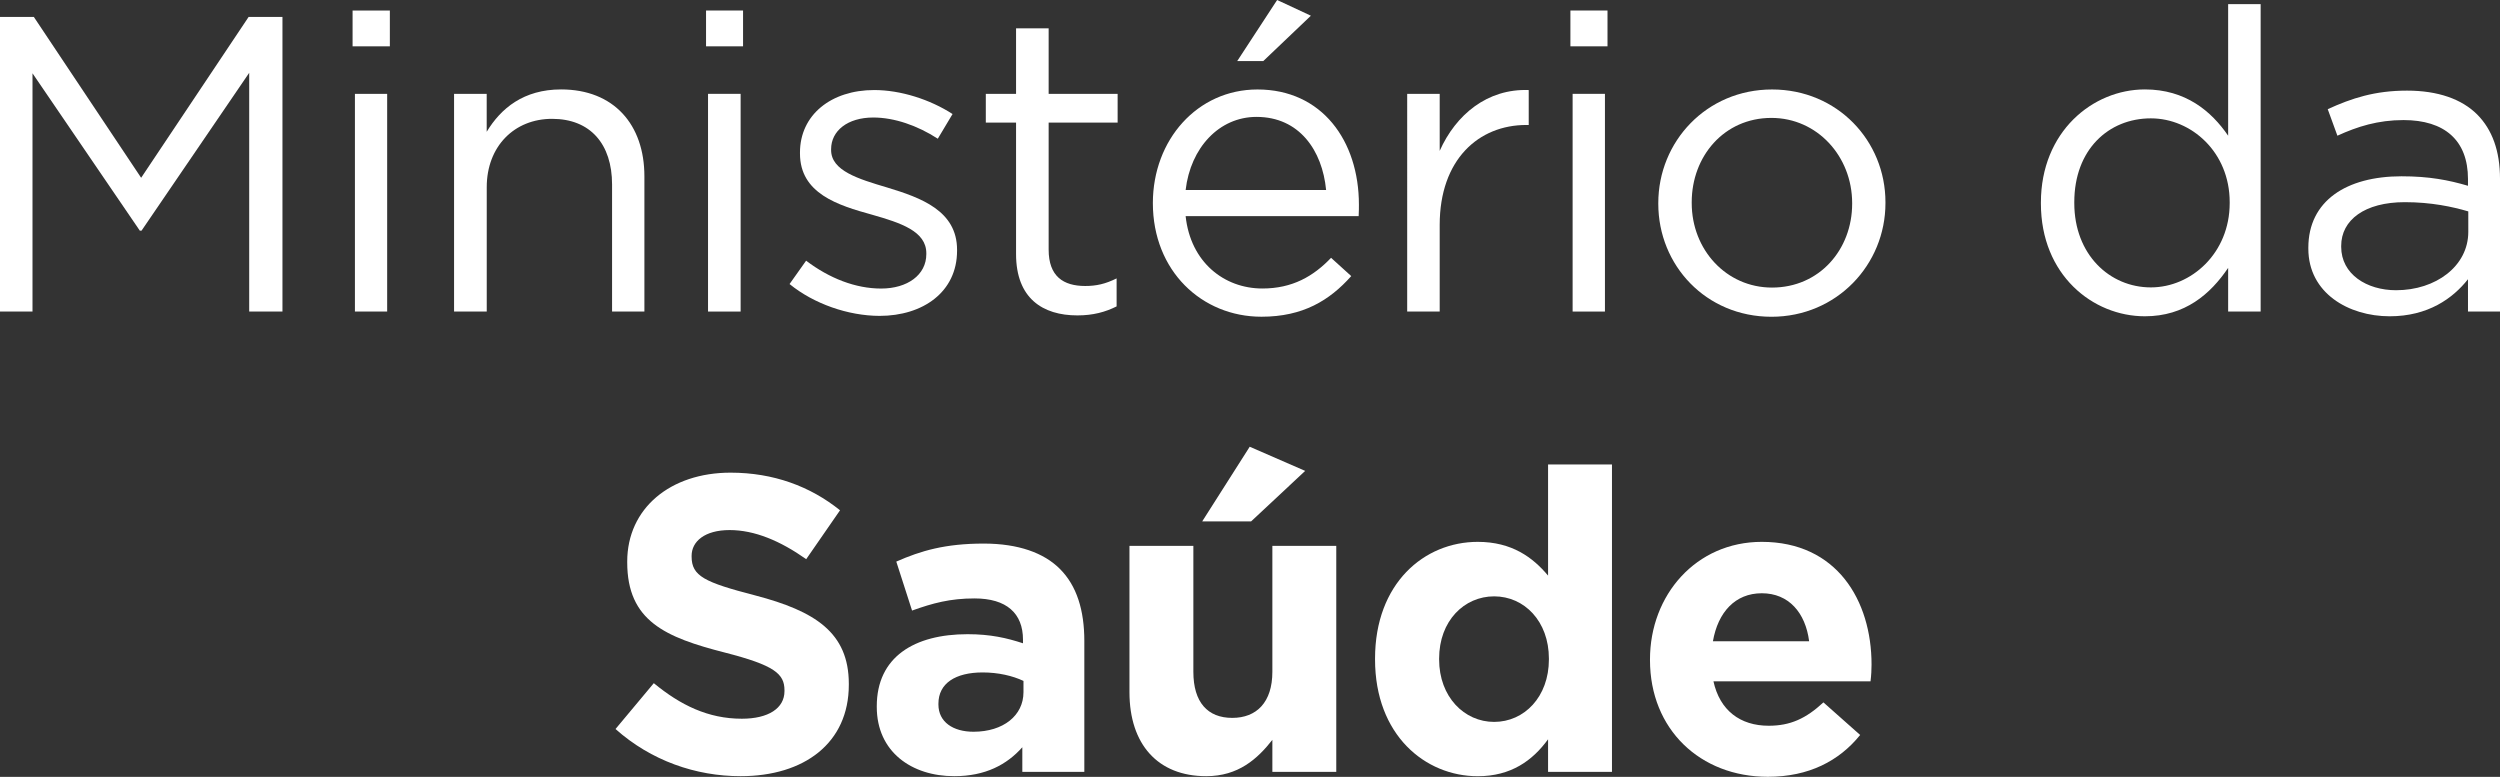 <?xml version="1.0" encoding="utf-8"?>
<!-- Generator: Adobe Illustrator 17.0.0, SVG Export Plug-In . SVG Version: 6.00 Build 0)  -->
<!DOCTYPE svg PUBLIC "-//W3C//DTD SVG 1.1//EN" "http://www.w3.org/Graphics/SVG/1.1/DTD/svg11.dtd">
<svg version="1.1" id="Layer_1" xmlns="http://www.w3.org/2000/svg" xmlns:xlink="http://www.w3.org/1999/xlink" x="0px" y="0px"
	 width="56.611px" height="17.591px" viewBox="0 0 56.611 17.591" enable-background="new 0 0 56.611 17.591" xml:space="preserve">
<rect x="0" y="0" width="56.611" height="17.591" fill="#333333" stroke="none"/>
<g>
	<g>
		<path fill="#FFFFFF" d="M0,0.383h0.766l2.43,3.643l2.434-3.643h0.766v6.672H5.643V1.649L3.205,5.223H3.166L0.736,1.66v5.394H0
			V0.383z"/>
		<path fill="#FFFFFF" d="M7.984,0.238h0.844v0.811H7.984V0.238z M8.037,2.125h0.73v4.93h-0.73V2.125z"/>
		<path fill="#FFFFFF" d="M10.281,2.125h0.74v0.859c0.32-0.53,0.836-0.959,1.684-0.959c1.197,0,1.887,0.798,1.887,1.967v3.063
			h-0.732V4.178c0-0.916-0.492-1.487-1.359-1.487c-0.852,0-1.479,0.62-1.479,1.548v2.816h-0.74V2.125z"/>
		<path fill="#FFFFFF" d="M15.988,0.238h0.838v0.811h-0.838V0.238z M16.033,2.125h0.738v4.93h-0.738V2.125z"/>
		<path fill="#FFFFFF" d="M17.879,6.432l0.375-0.529c0.529,0.402,1.123,0.631,1.699,0.631c0.594,0,1.023-0.308,1.023-0.779v-0.02
			c0-0.5-0.58-0.688-1.228-0.873c-0.777-0.214-1.633-0.481-1.633-1.387V3.454c0-0.852,0.705-1.415,1.68-1.415
			c0.601,0,1.266,0.214,1.775,0.543l-0.334,0.559c-0.459-0.297-0.983-0.48-1.461-0.48c-0.584,0-0.955,0.303-0.955,0.717v0.02
			c0,0.468,0.613,0.653,1.27,0.848c0.762,0.231,1.582,0.525,1.582,1.41v0.022c0,0.932-0.77,1.475-1.756,1.475
			C19.207,7.151,18.428,6.88,17.879,6.432z"/>
		<path fill="#FFFFFF" d="M23.008,5.754V2.776h-0.685V2.125h0.685V0.641h0.738v1.484h1.562v0.651h-1.562v2.878
			c0,0.603,0.332,0.822,0.828,0.822c0.25,0,0.455-0.045,0.711-0.172v0.634c-0.256,0.128-0.533,0.204-0.887,0.204
			C23.609,7.143,23.008,6.753,23.008,5.754z"/>
		<path fill="#FFFFFF" d="M28.586,6.533c0.678,0,1.156-0.276,1.555-0.695l0.457,0.414c-0.492,0.552-1.094,0.92-2.033,0.92
			c-1.35,0-2.459-1.036-2.459-2.573c0-1.431,1.006-2.573,2.369-2.573c1.461,0,2.297,1.164,2.297,2.609c0,0.066,0,0.145-0.006,0.259
			h-3.918C26.959,5.937,27.719,6.533,28.586,6.533z M30.029,4.303c-0.086-0.897-0.607-1.656-1.576-1.656
			c-0.846,0-1.494,0.698-1.605,1.656H30.029z M28.92,0l0.764,0.356l-1.078,1.027h-0.59L28.92,0z"/>
		<path fill="#FFFFFF" d="M31.865,2.125h0.736v1.291c0.365-0.82,1.08-1.412,2.016-1.377V2.83h-0.055
			c-1.076,0-1.961,0.779-1.961,2.265v1.96h-0.736V2.125z"/>
		<path fill="#FFFFFF" d="M35.561,0.238h0.84v0.811h-0.84V0.238z M35.611,2.125h0.732v4.93h-0.732V2.125z"/>
		<path fill="#FFFFFF" d="M37.551,4.613V4.599c0-1.394,1.092-2.573,2.576-2.573c1.48,0,2.568,1.164,2.568,2.553v0.021
			c0,1.391-1.101,2.573-2.582,2.573C38.631,7.172,37.551,6.009,37.551,4.613z M41.941,4.613V4.599c0-1.06-0.793-1.929-1.828-1.929
			c-1.072,0-1.805,0.869-1.805,1.908v0.021c0,1.056,0.783,1.913,1.818,1.913C41.197,6.512,41.941,5.654,41.941,4.613z"/>
		<path fill="#FFFFFF" d="M46.215,4.608v-0.02c0-1.607,1.174-2.563,2.355-2.563c0.918,0,1.504,0.49,1.885,1.048V0.094h0.736v6.961
			h-0.736V6.066c-0.4,0.593-0.979,1.096-1.885,1.096C47.389,7.162,46.215,6.226,46.215,4.608z M50.49,4.599V4.578
			c0-1.136-0.871-1.898-1.785-1.898c-0.955,0-1.734,0.705-1.734,1.898v0.021c0,1.164,0.799,1.909,1.734,1.909
			C49.619,6.508,50.49,5.734,50.49,4.599z"/>
		<path fill="#FFFFFF" d="M52.271,5.63V5.609c0-1.059,0.861-1.617,2.109-1.617c0.631,0,1.066,0.086,1.506,0.215V4.054
			c0-0.879-0.533-1.335-1.459-1.335c-0.58,0-1.043,0.146-1.498,0.354l-0.219-0.601c0.543-0.248,1.066-0.42,1.795-0.42
			c0.695,0,1.238,0.188,1.592,0.543c0.336,0.34,0.514,0.82,0.514,1.454v3.005h-0.725V6.323c-0.346,0.438-0.908,0.839-1.773,0.839
			C53.186,7.162,52.271,6.639,52.271,5.63z M55.893,5.25V4.787c-0.357-0.105-0.838-0.209-1.437-0.209
			c-0.91,0-1.441,0.404-1.441,0.99v0.022c0,0.619,0.578,0.982,1.242,0.982C55.16,6.572,55.893,6.025,55.893,5.25z"/>
		<path fill="#FFFFFF" d="M13.938,16.508l0.867-1.038c0.603,0.496,1.228,0.805,1.994,0.805c0.6,0,0.965-0.236,0.965-0.625V15.63
			c0-0.373-0.231-0.566-1.346-0.852c-1.348-0.345-2.215-0.713-2.215-2.046v-0.015c0-1.207,0.977-2.014,2.34-2.014
			c0.971,0,1.805,0.31,2.479,0.852l-0.766,1.107c-0.59-0.416-1.17-0.659-1.734-0.659c-0.563,0-0.861,0.257-0.861,0.584v0.015
			c0,0.444,0.291,0.583,1.441,0.881c1.354,0.355,2.119,0.84,2.119,2.002v0.021c0,1.322-1.012,2.07-2.449,2.07
			C15.756,17.577,14.742,17.225,13.938,16.508z"/>
		<path fill="#FFFFFF" d="M19.854,16.008v-0.015c0-1.117,0.85-1.632,2.057-1.632c0.518,0,0.889,0.086,1.254,0.206v-0.08
			c0-0.601-0.373-0.936-1.098-0.936c-0.551,0-0.947,0.107-1.414,0.275l-0.357-1.109c0.557-0.246,1.109-0.408,1.98-0.408
			c0.789,0,1.363,0.213,1.721,0.57c0.389,0.385,0.557,0.947,0.557,1.635v2.965h-1.404v-0.558c-0.35,0.394-0.836,0.655-1.541,0.655
			C20.643,17.577,19.854,17.024,19.854,16.008z M23.176,15.674v-0.255c-0.246-0.116-0.57-0.192-0.924-0.192
			c-0.617,0-1.002,0.247-1.002,0.707v0.019c0,0.395,0.33,0.617,0.795,0.617C22.721,16.569,23.176,16.202,23.176,15.674z"/>
		<path fill="#FFFFFF" d="M25.576,15.674v-3.313h1.447v2.851c0,0.693,0.324,1.044,0.881,1.044c0.549,0,0.908-0.351,0.908-1.044
			v-2.851h1.447v5.118h-1.447v-0.725c-0.338,0.43-0.77,0.822-1.498,0.822C26.217,17.577,25.576,16.853,25.576,15.674z
			 M28.299,10.116l1.256,0.547l-1.225,1.144h-1.107L28.299,10.116z"/>
		<path fill="#FFFFFF" d="M31.137,14.932v-0.017c0-1.707,1.113-2.645,2.326-2.645c0.775,0,1.248,0.354,1.592,0.764v-2.516h1.447
			v6.961h-1.447v-0.738c-0.352,0.483-0.84,0.836-1.592,0.836C32.271,17.577,31.137,16.644,31.137,14.932z M35.074,14.932v-0.017
			c0-0.85-0.559-1.411-1.24-1.411c-0.676,0-1.246,0.552-1.246,1.411v0.017c0,0.849,0.57,1.415,1.246,1.415
			C34.516,16.347,35.074,15.78,35.074,14.932z"/>
		<path fill="#FFFFFF" d="M37.363,14.948v-0.017c0-1.458,1.043-2.661,2.531-2.661c1.699,0,2.486,1.328,2.486,2.777
			c0,0.111-0.006,0.244-0.023,0.381h-3.557c0.144,0.658,0.604,1.006,1.252,1.006c0.486,0,0.84-0.16,1.238-0.529l0.832,0.738
			c-0.475,0.588-1.162,0.947-2.09,0.947C38.5,17.591,37.363,16.515,37.363,14.948z M40.967,14.521
			c-0.084-0.649-0.463-1.087-1.072-1.087c-0.602,0-0.992,0.428-1.107,1.087H40.967z"/>
	</g>
</g>
</svg>
